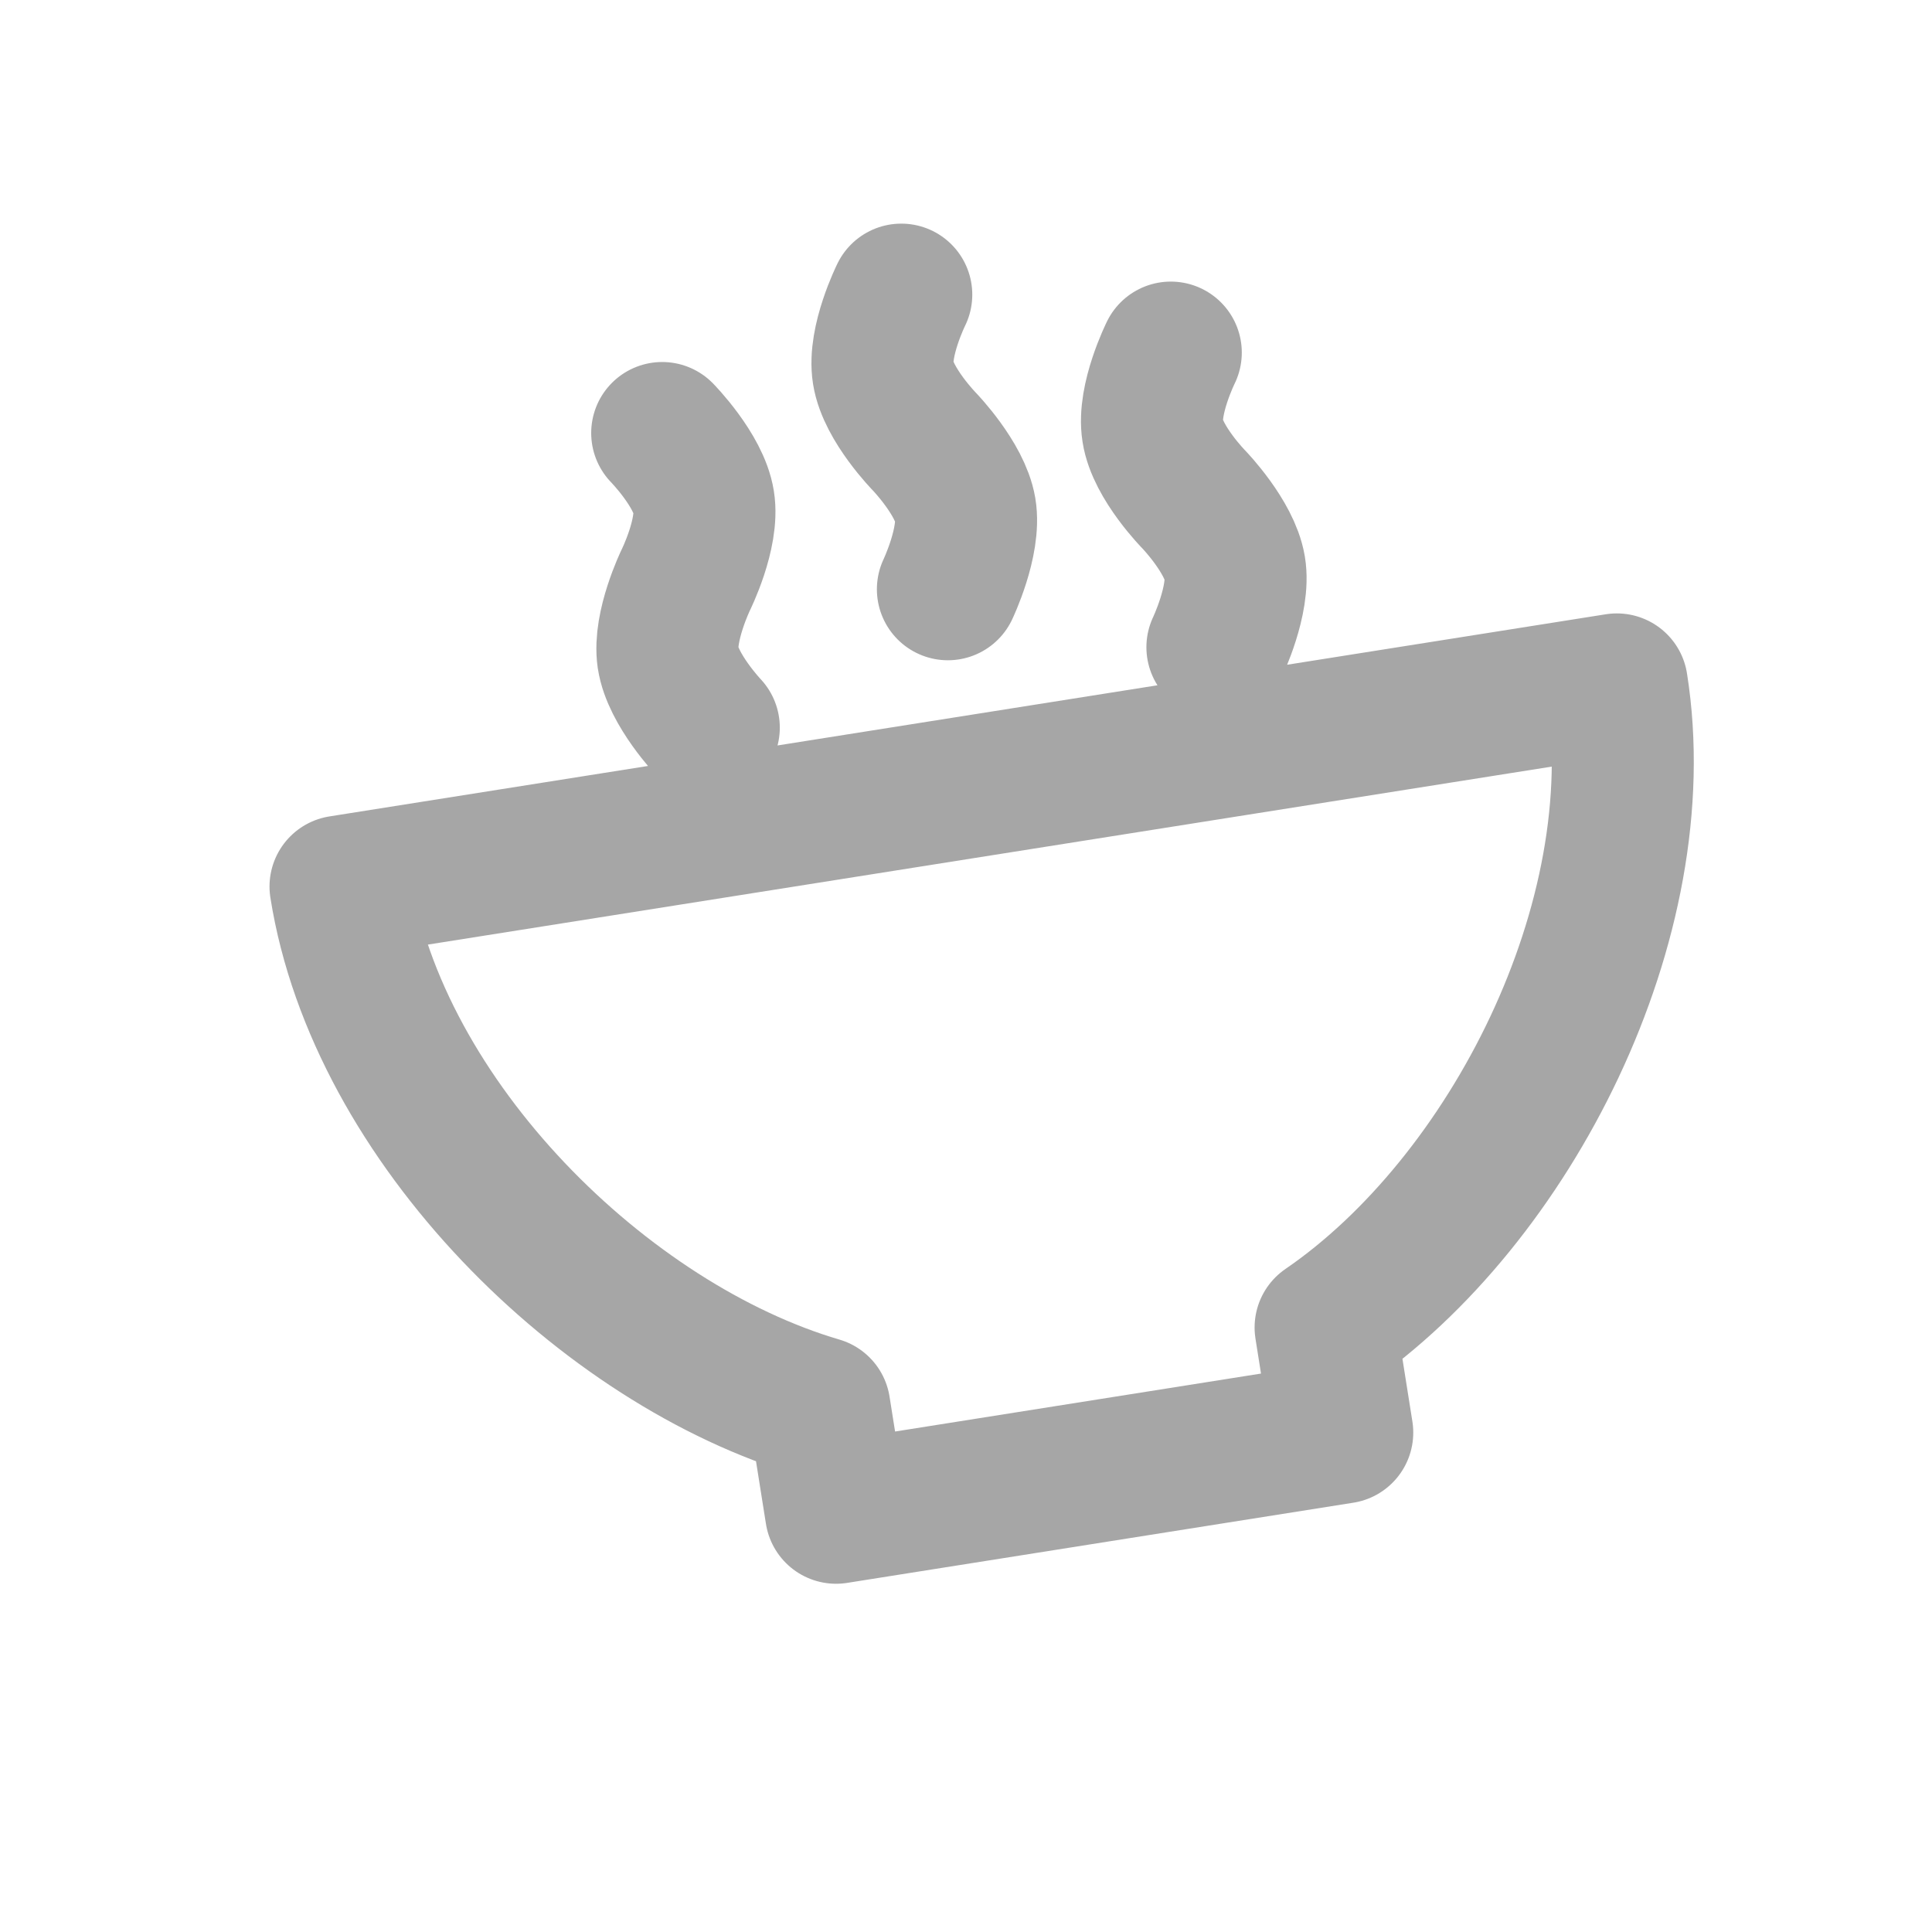 <?xml version="1.0" encoding="UTF-8" standalone="no"?><svg width='8' height='8' viewBox='0 0 8 8' fill='none' xmlns='http://www.w3.org/2000/svg'>
<g clip-path='url(#clip0_2988_30868)'>
<path d='M3.732 1.22C3.732 1.22 3.636 1.413 3.657 1.544C3.678 1.676 3.829 1.83 3.829 1.83C3.829 1.83 3.975 1.982 3.997 2.111C4.019 2.243 3.925 2.44 3.925 2.44M4.848 1.46C4.848 1.46 4.752 1.653 4.773 1.784C4.793 1.916 4.945 2.07 4.945 2.07C4.945 2.07 5.091 2.222 5.113 2.352C5.135 2.483 5.041 2.68 5.041 2.68M2.742 1.793C2.742 1.793 2.893 1.947 2.914 2.079C2.935 2.21 2.839 2.403 2.839 2.403C2.839 2.403 2.747 2.594 2.766 2.723C2.786 2.856 2.935 3.013 2.935 3.013M1.41 3.671C1.564 4.647 2.504 5.568 3.393 5.829L3.462 6.264L5.558 5.932L5.489 5.497C6.253 4.974 6.85 3.81 6.695 2.834L1.41 3.671Z' stroke='#A6A6A6' stroke-width='0.588' stroke-linecap='round' stroke-linejoin='round'/>
</g>
<defs>
<clipPath id='clip0_2988_30868'>
<rect width='6.586' height='6.586' fill='white' transform='translate(0.381 1.125) rotate(-9)'/>
</clipPath>
</defs>
</svg>
